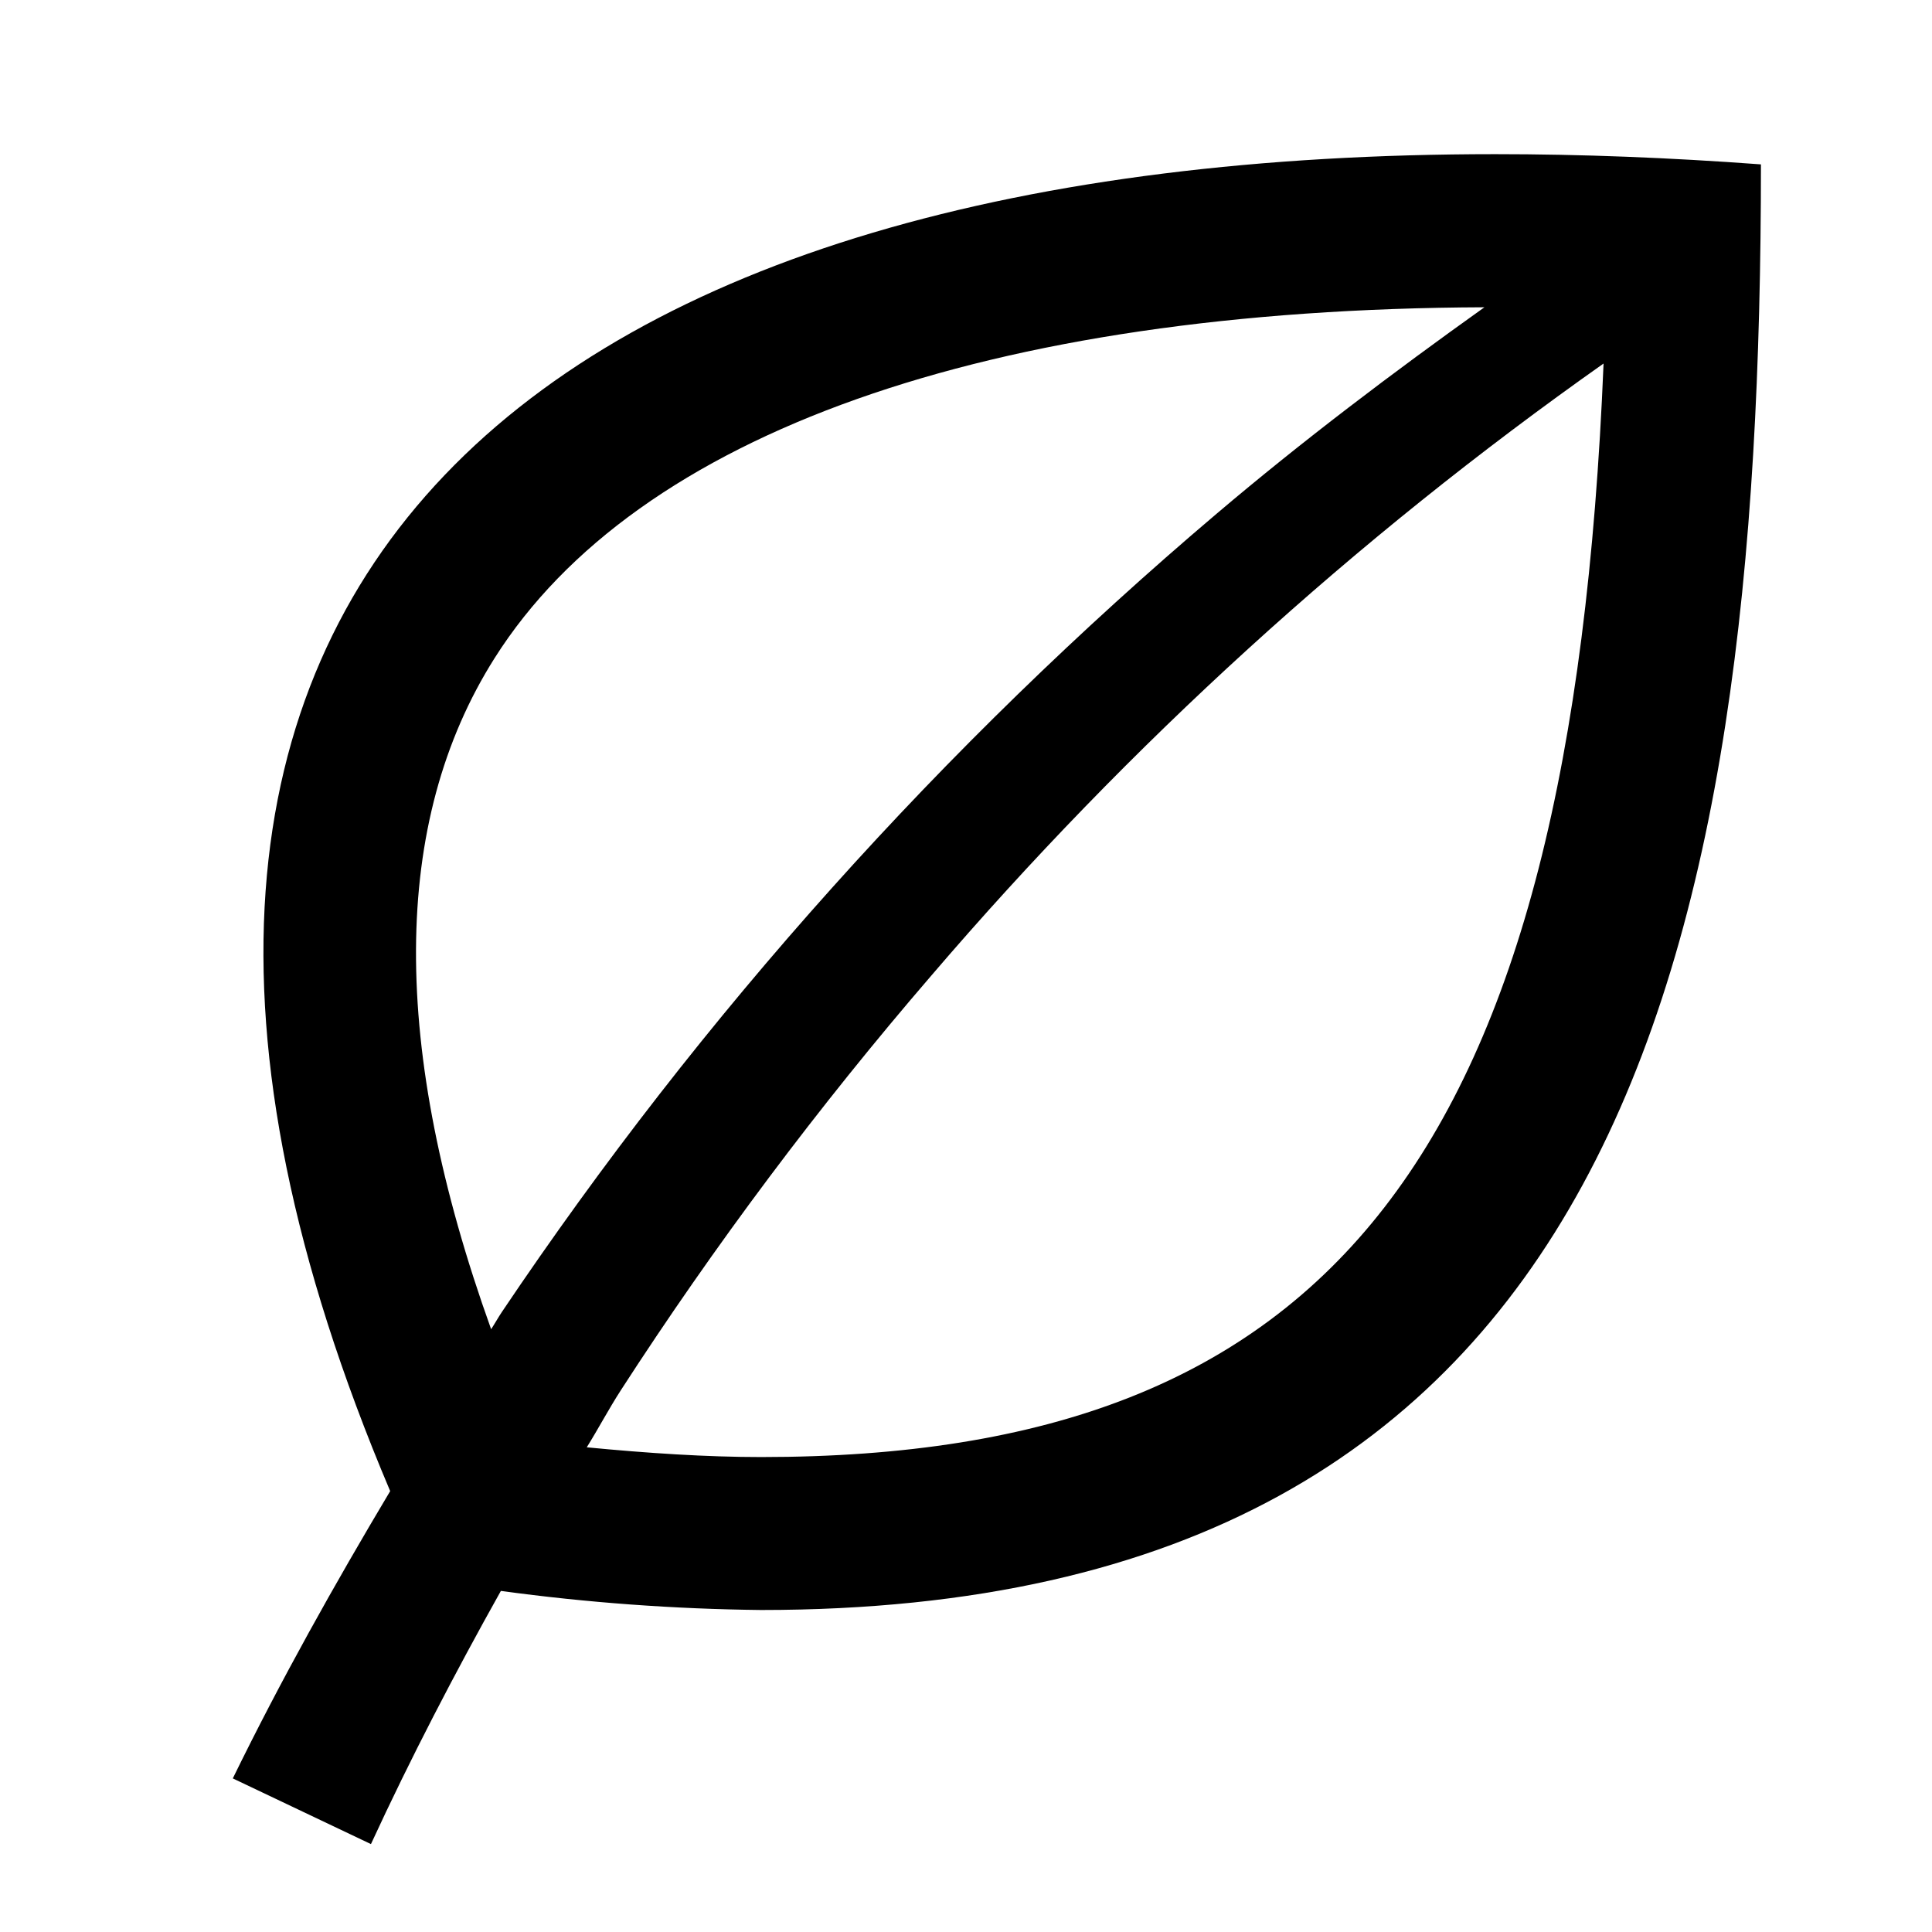 <svg width="24" height="24" viewBox="0 0 24 24" fill="none" xmlns="http://www.w3.org/2000/svg">
<path d="M18.575 1.915H18.574C6.959 1.915 -0.034 7.008 4.847 18.523C4.152 19.688 3.488 20.872 2.892 22.092L4.608 22.908C5.102 21.837 5.646 20.792 6.222 19.763C7.294 19.909 8.374 19.988 9.455 20C20.108 20 21.875 11.904 21.875 2.042C20.74 1.958 19.64 1.915 18.575 1.915ZM6.101 16.512C4.845 13.014 4.854 10.214 6.145 8.174C7.91 5.384 12.275 3.84 18.44 3.817C17.301 4.63 16.183 5.474 15.114 6.381C13.417 7.82 11.82 9.373 10.335 11.03C8.847 12.689 7.476 14.45 6.233 16.3C6.187 16.369 6.147 16.442 6.101 16.512ZM9.455 18.1C8.777 18.1 8.045 18.052 7.289 17.979C7.434 17.746 7.562 17.503 7.711 17.272C8.878 15.467 10.168 13.745 11.571 12.117C14.028 9.246 16.833 6.693 19.92 4.516C19.517 14.354 16.554 18.1 9.455 18.1Z" fill="black"/>
</svg>
